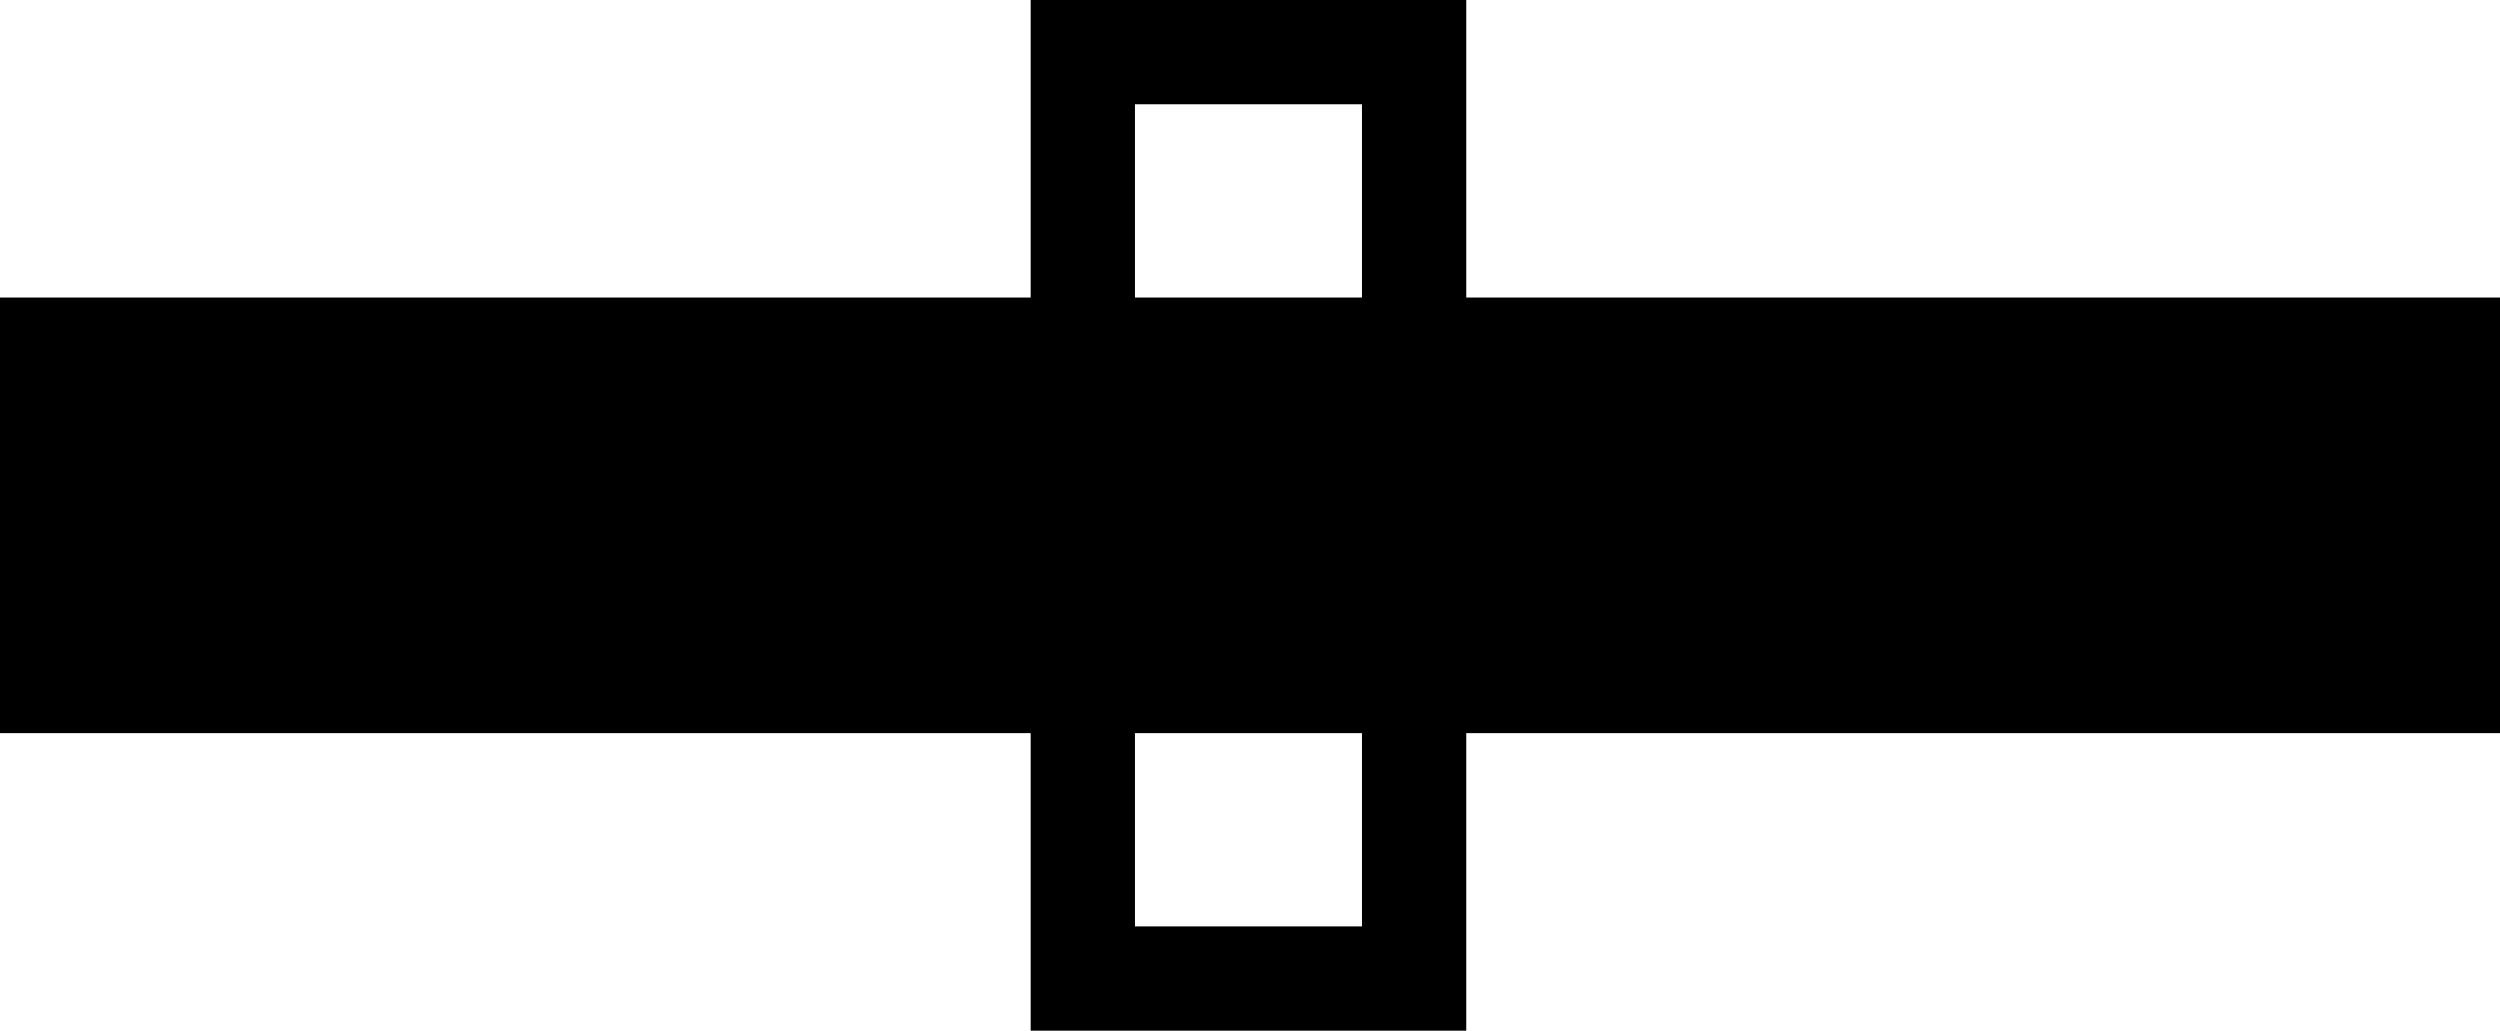 <svg width="815" height="336" viewBox="0 0 815 336" fill="none" xmlns="http://www.w3.org/2000/svg">
<path fill-rule="evenodd" clip-rule="evenodd" d="M444 239V302H370V239H444ZM478 239H815V97H478V34V7.62939e-06L444 6.14321e-06L370 2.90856e-06L336 0V34V97H0V239H336V302V336H370H444H478V302V239ZM370 97V34L444 34V97H370Z" fill="black"/>
</svg>
